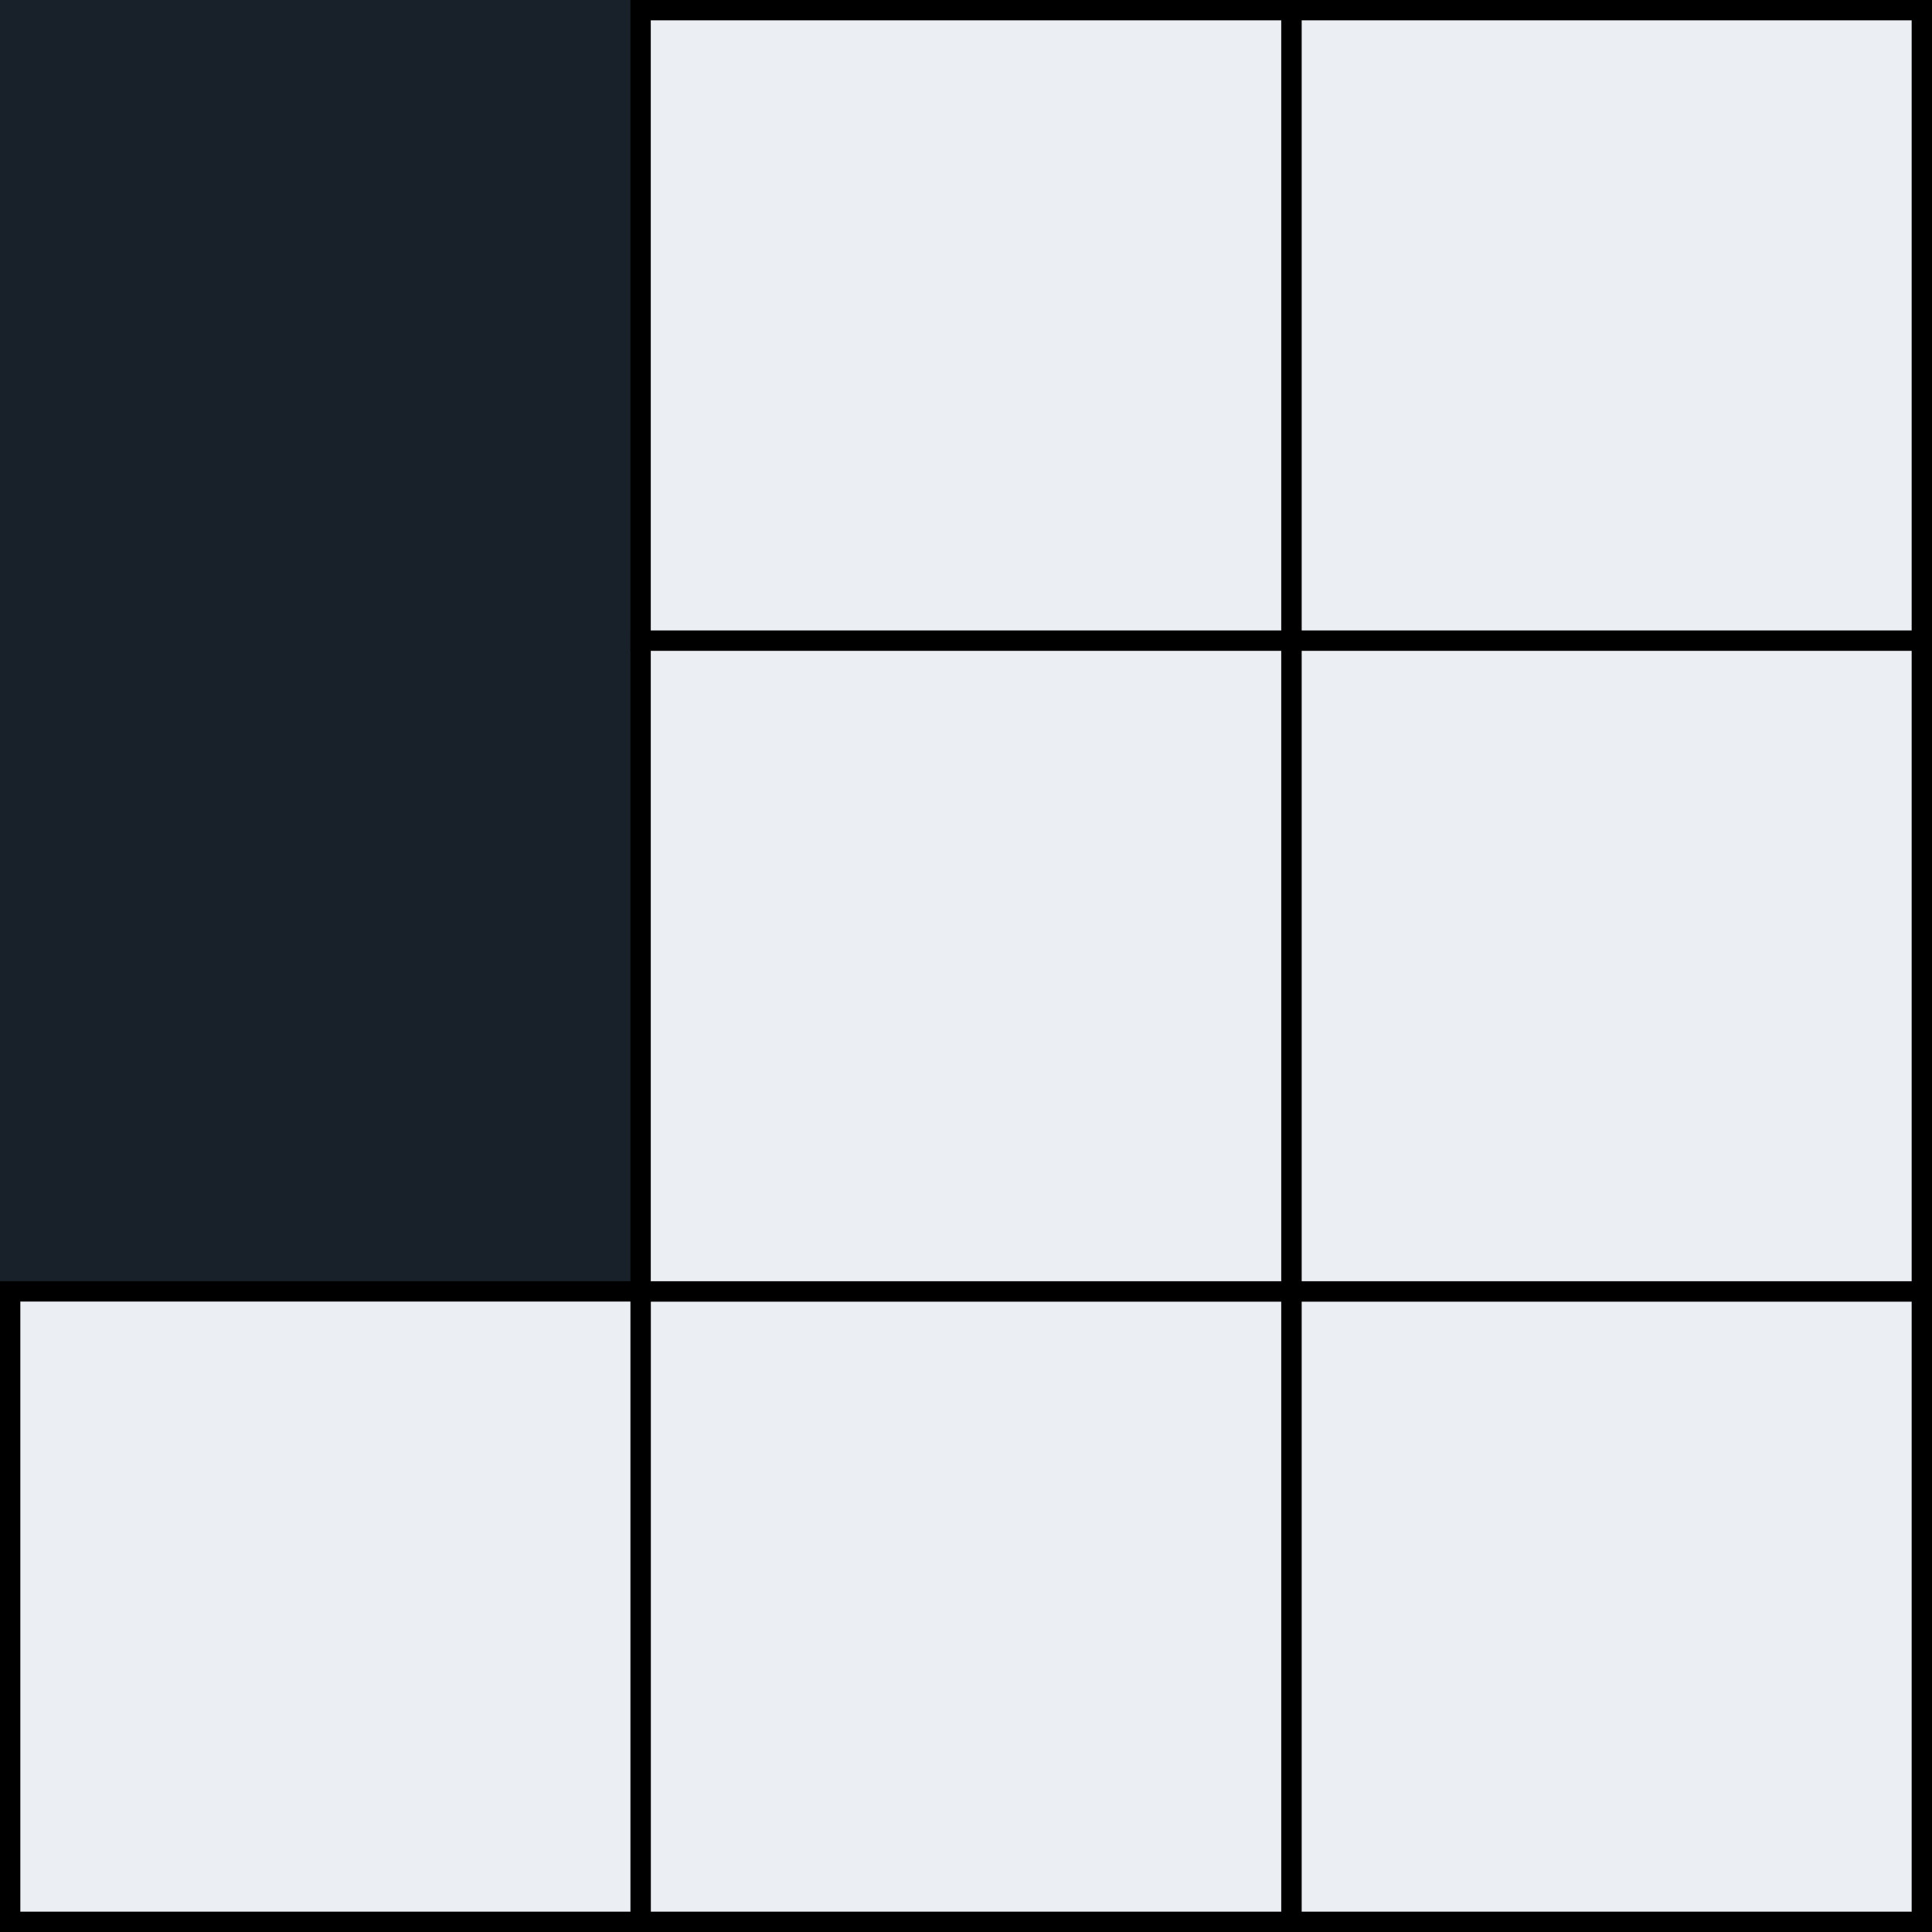 <svg width="95" height="95" viewBox="0 0 95 95" fill="none" xmlns="http://www.w3.org/2000/svg">
<rect width="95" height="95" fill="#182129"/>
<rect x="0.5" y="63.5" width="94" height="31" fill="#EBEFF3" stroke="black"/>
<rect x="63.5" y="63.5" width="31" height="31" fill="#EBEFF3" stroke="black"/>
<rect x="63.5" y="31.5" width="31" height="32" fill="#EBEFF3" stroke="black"/>
<rect x="63.5" y="0.5" width="31" height="31" fill="#EBEFF3" stroke="black"/>
<rect x="31.5" y="63.5" width="32" height="31" fill="#EBEFF3" stroke="black"/>
<rect x="31.5" y="31.5" width="32" height="32" fill="#EBEFF3" stroke="black"/>
<rect x="31.5" y="0.5" width="32" height="31" fill="#EBEFF3" stroke="black"/>
<rect x="0.5" y="63.5" width="31" height="31" fill="#EBEFF3" stroke="black"/>
</svg>
